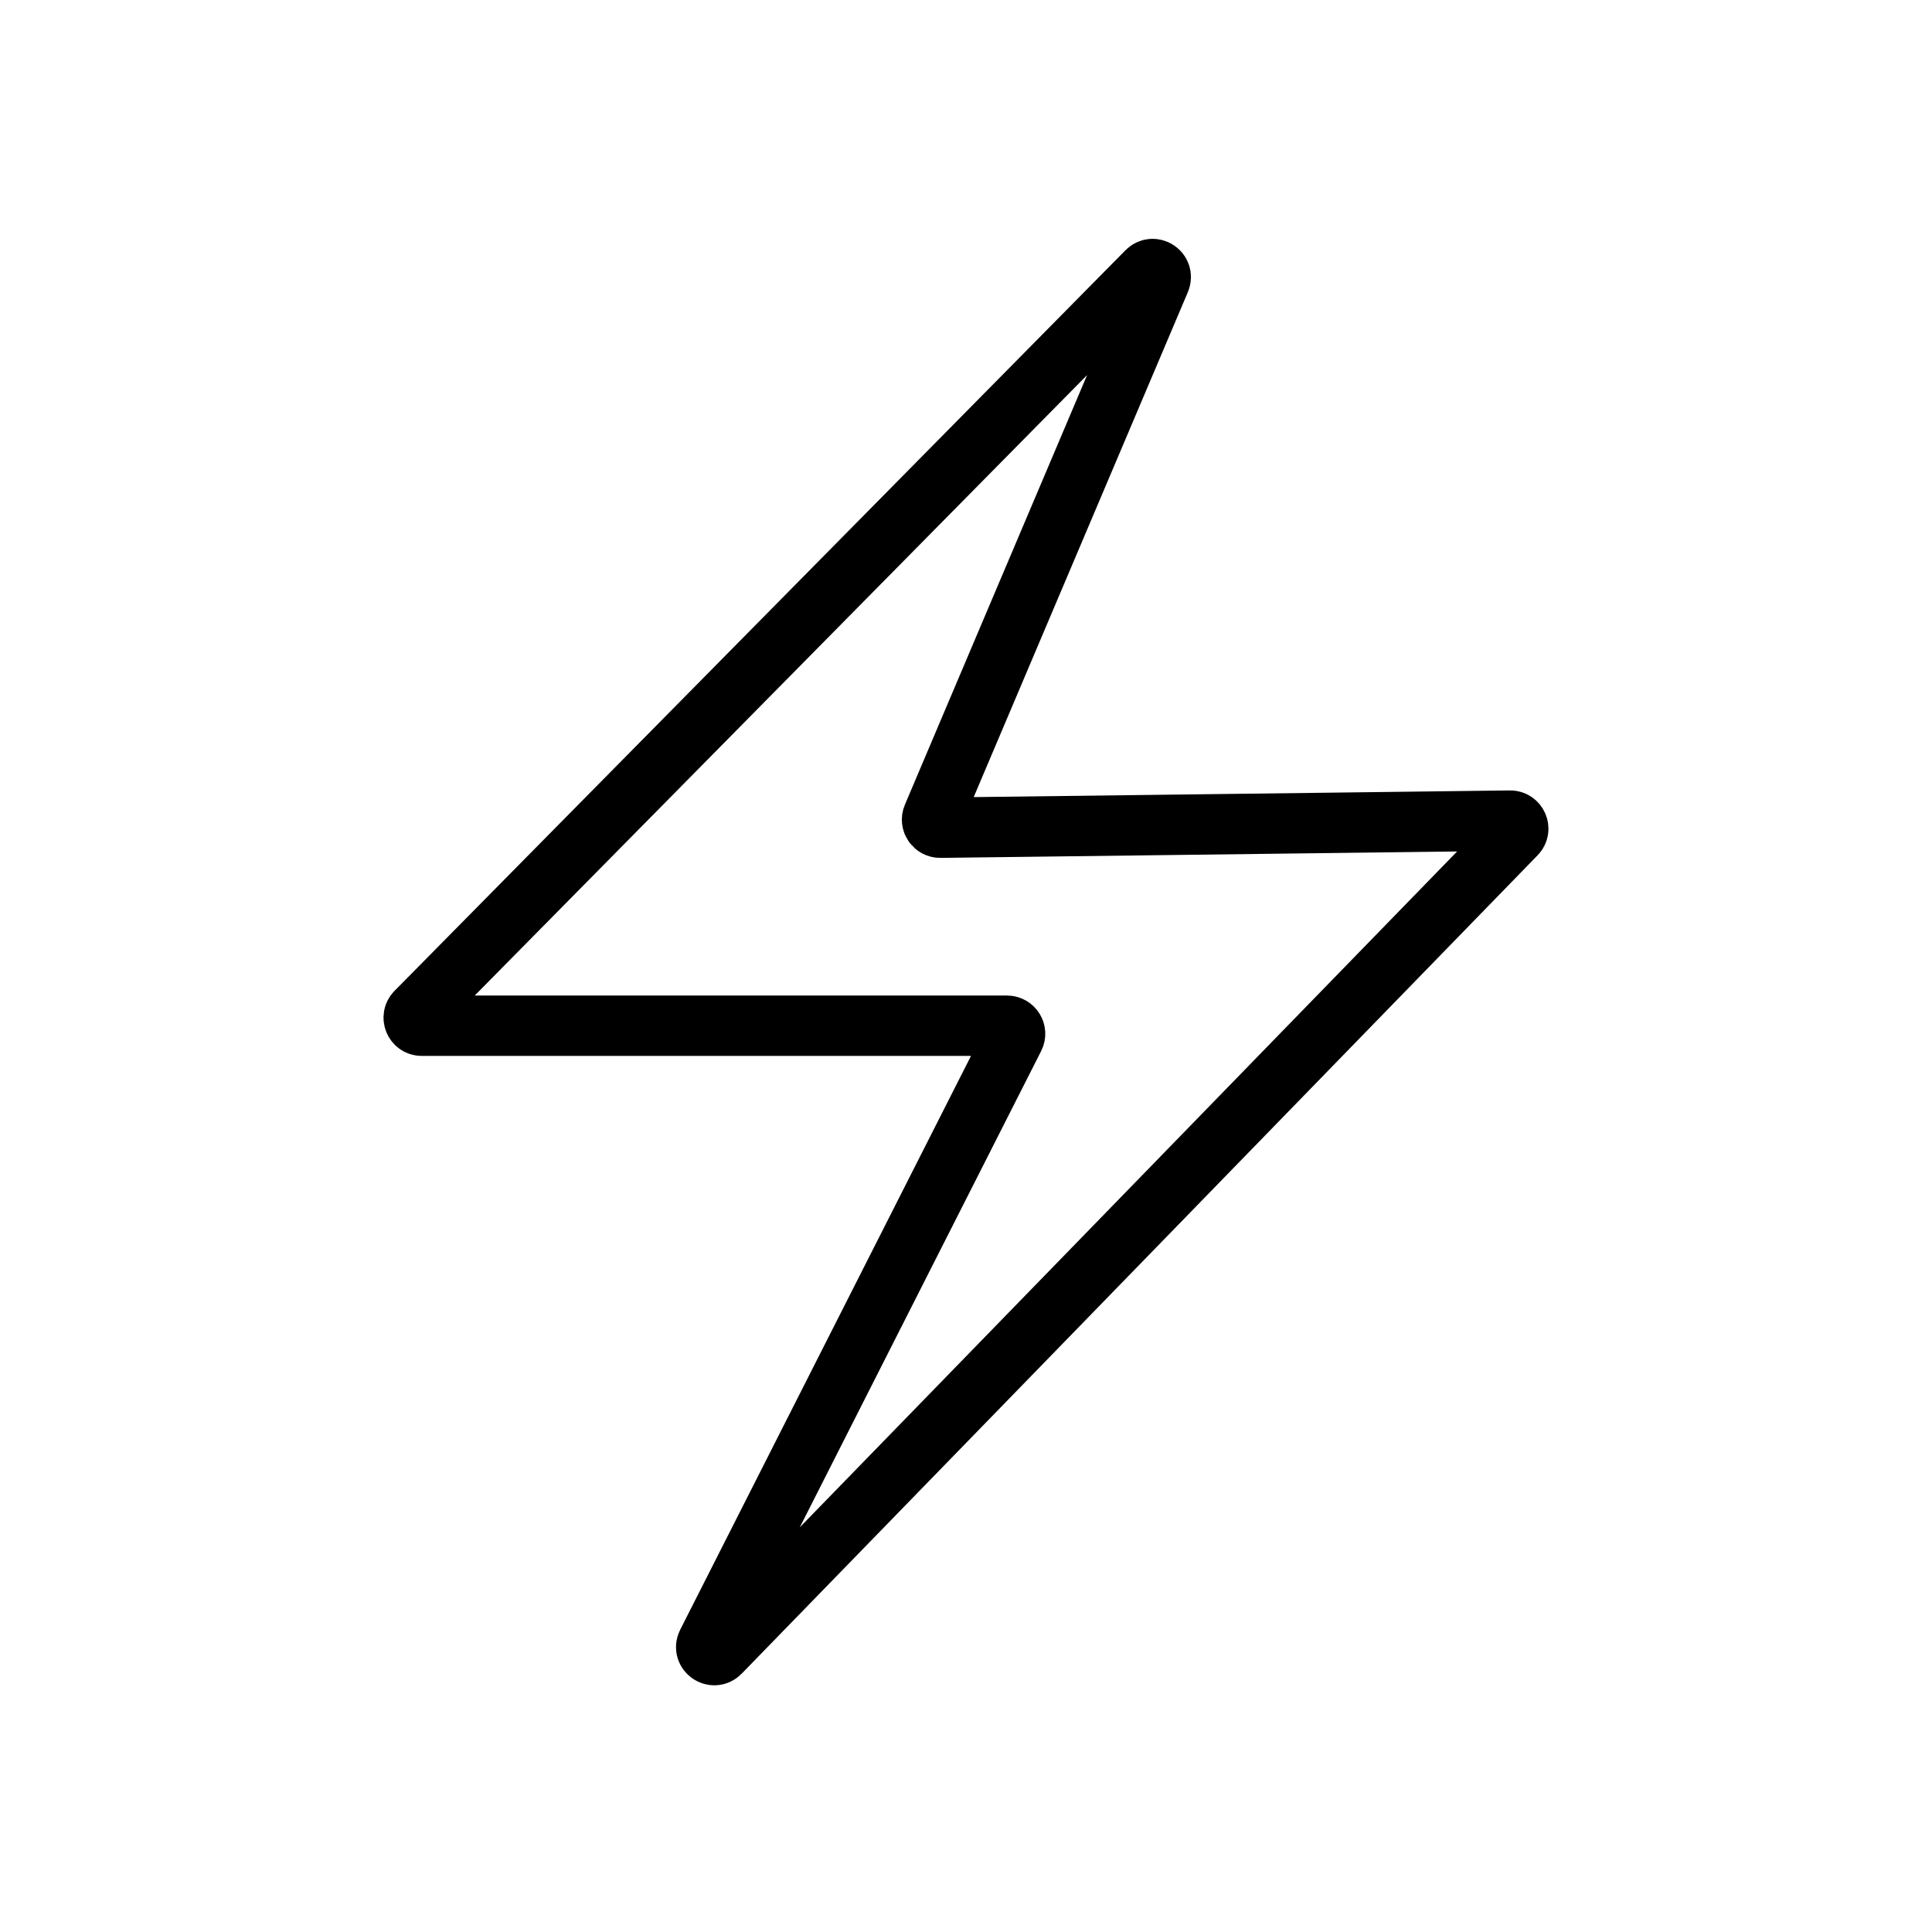 <svg width="24" height="24" viewBox="0 0 24 24" fill="none" xmlns="http://www.w3.org/2000/svg">
<path d="M18.832 10.363L8.945 20.529C8.865 20.612 8.732 20.517 8.784 20.415L12.599 12.887C12.633 12.821 12.584 12.742 12.51 12.742H5.239C5.15 12.742 5.106 12.635 5.168 12.572L14.248 3.372C14.326 3.294 14.454 3.38 14.411 3.482L11.586 10.143C11.558 10.209 11.608 10.283 11.68 10.282L18.759 10.194C18.848 10.193 18.894 10.3 18.832 10.363Z" stroke="black" stroke-width="0.75"/>
</svg>
